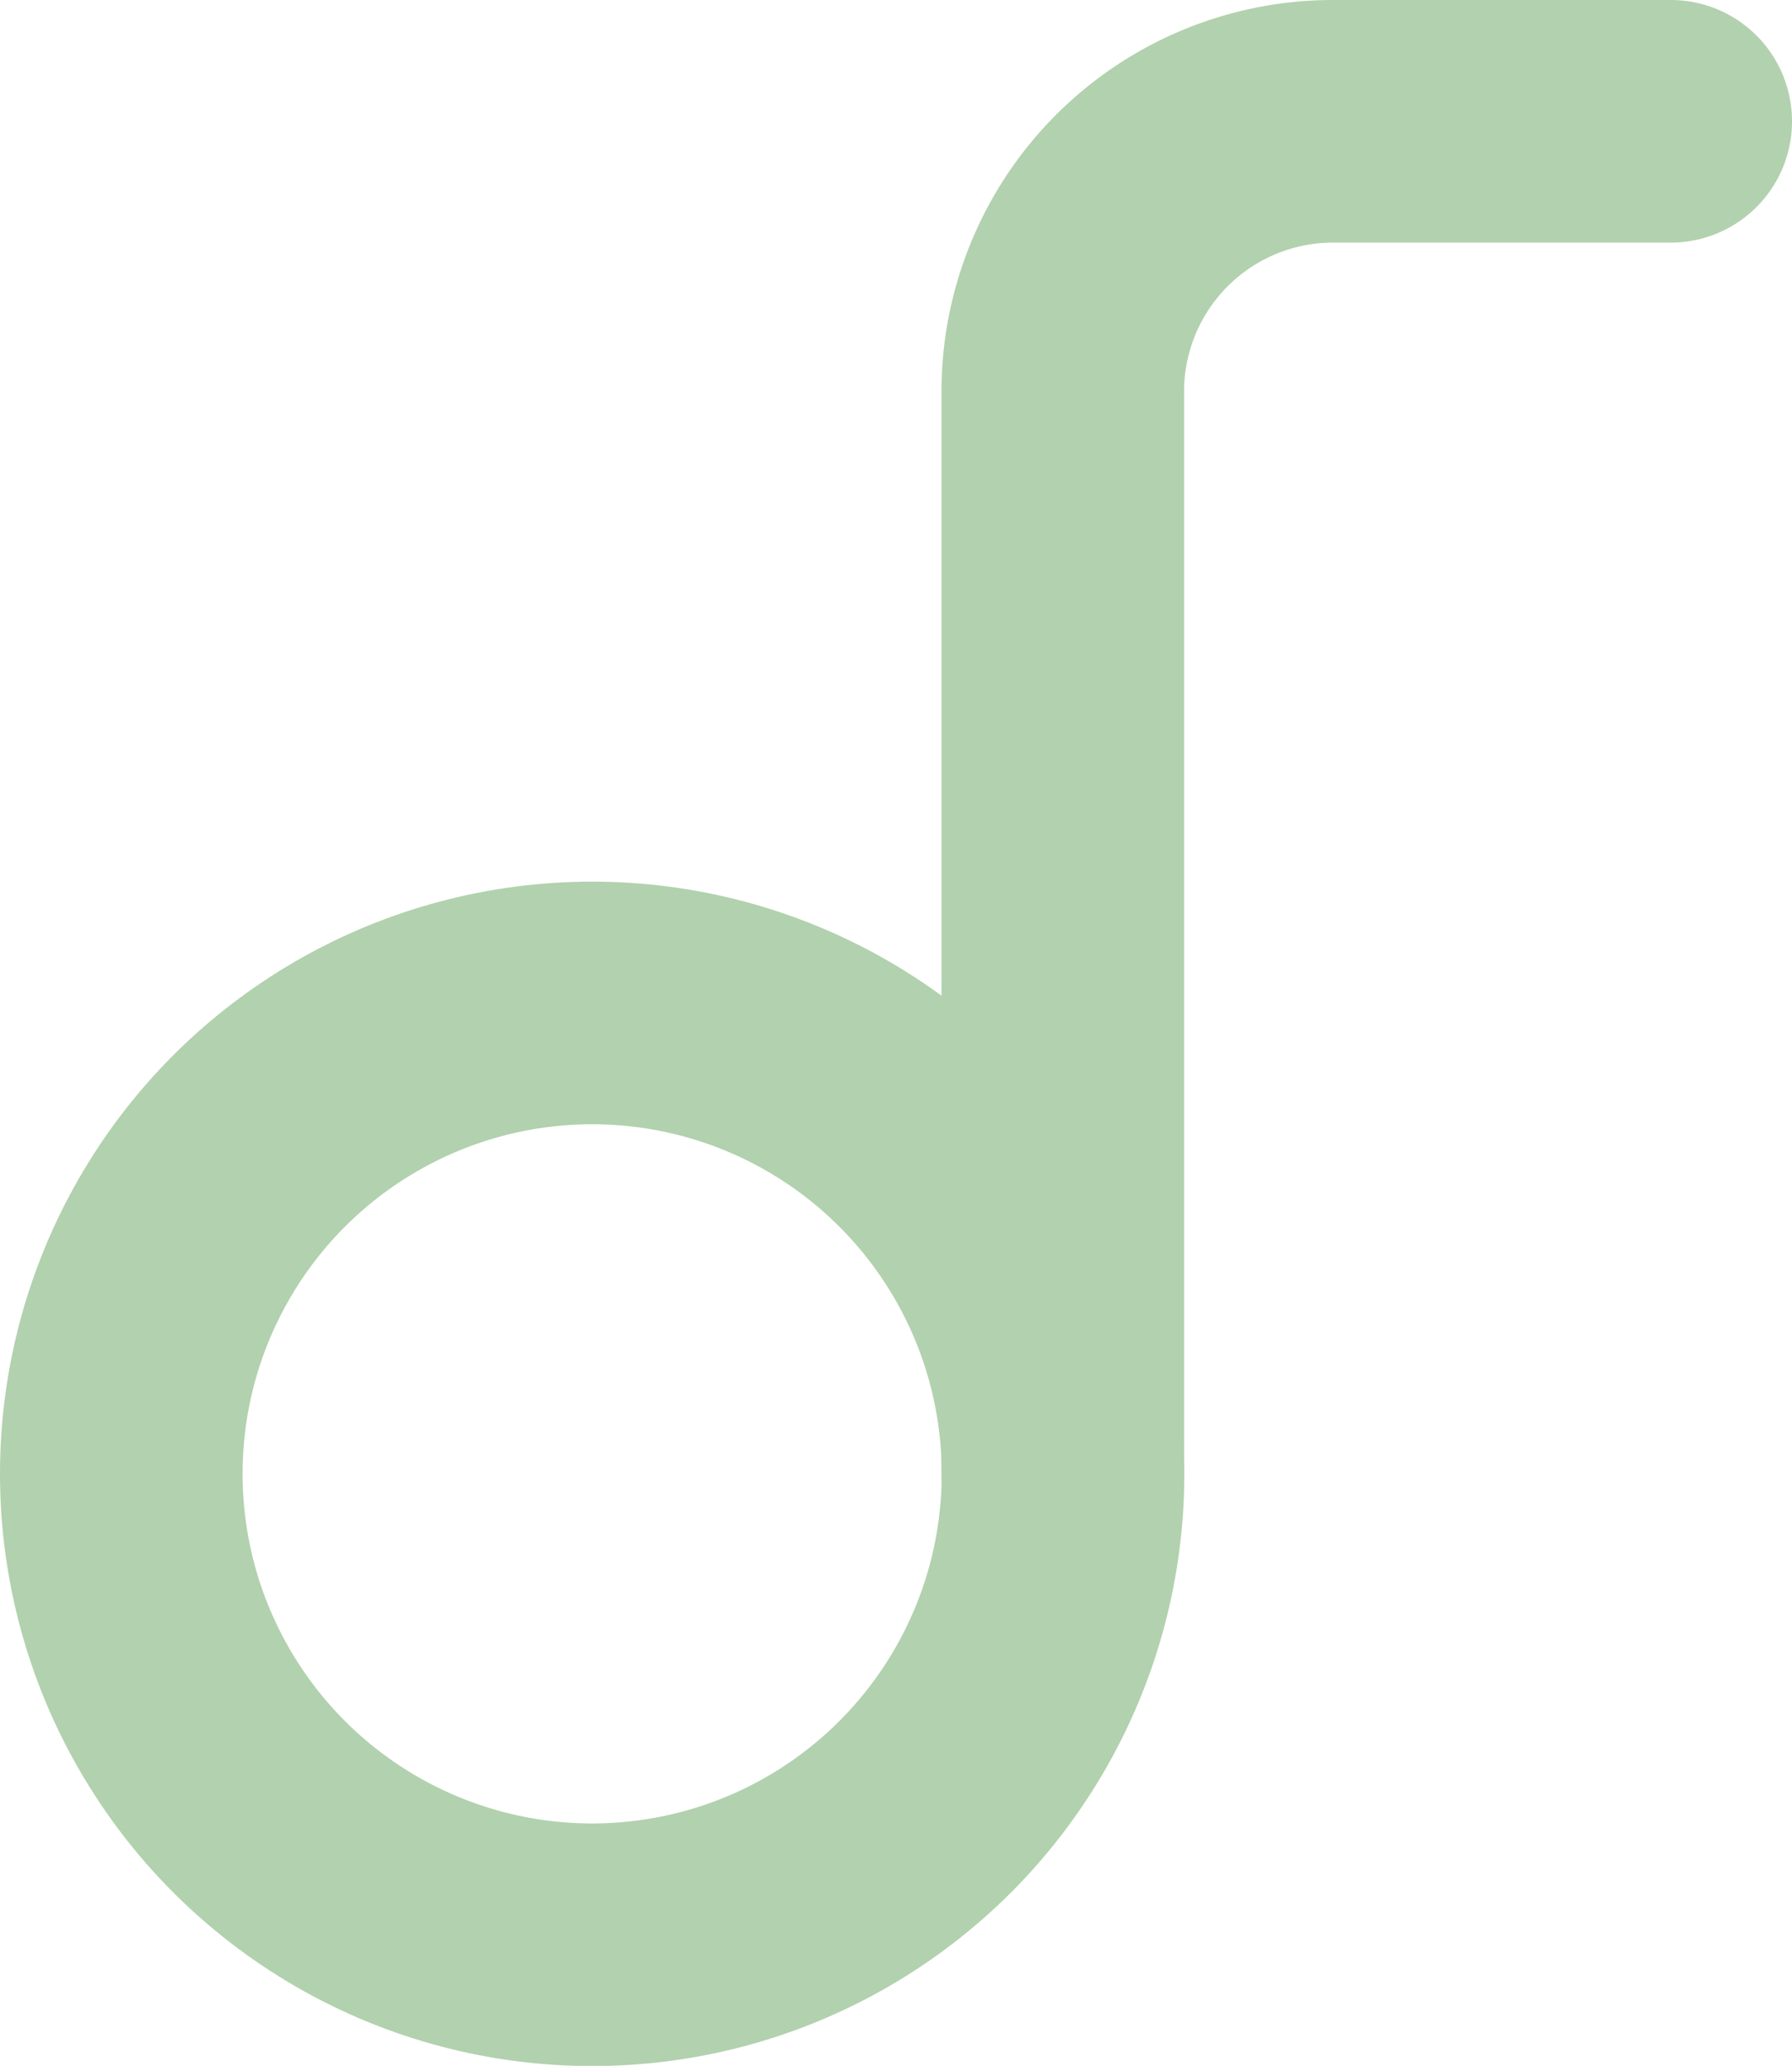 <svg xmlns="http://www.w3.org/2000/svg" viewBox="0 0 73.87 85.15"><defs><style>.cls-1,.cls-2{fill:none;stroke:#b2d1ae;stroke-miterlimit:10;stroke-width:10px;}.cls-2{stroke-linecap:round;}</style></defs><title>Asset 3300x</title><g id="Layer_2" data-name="Layer 2"><g id="Layer_1-2" data-name="Layer 1"><circle class="cls-1" cx="24.41" cy="60.75" r="19.41"/><path class="cls-2" d="M43.81,60.75V16.14A11.14,11.14,0,0,1,55,5H68.87"/></g></g></svg>